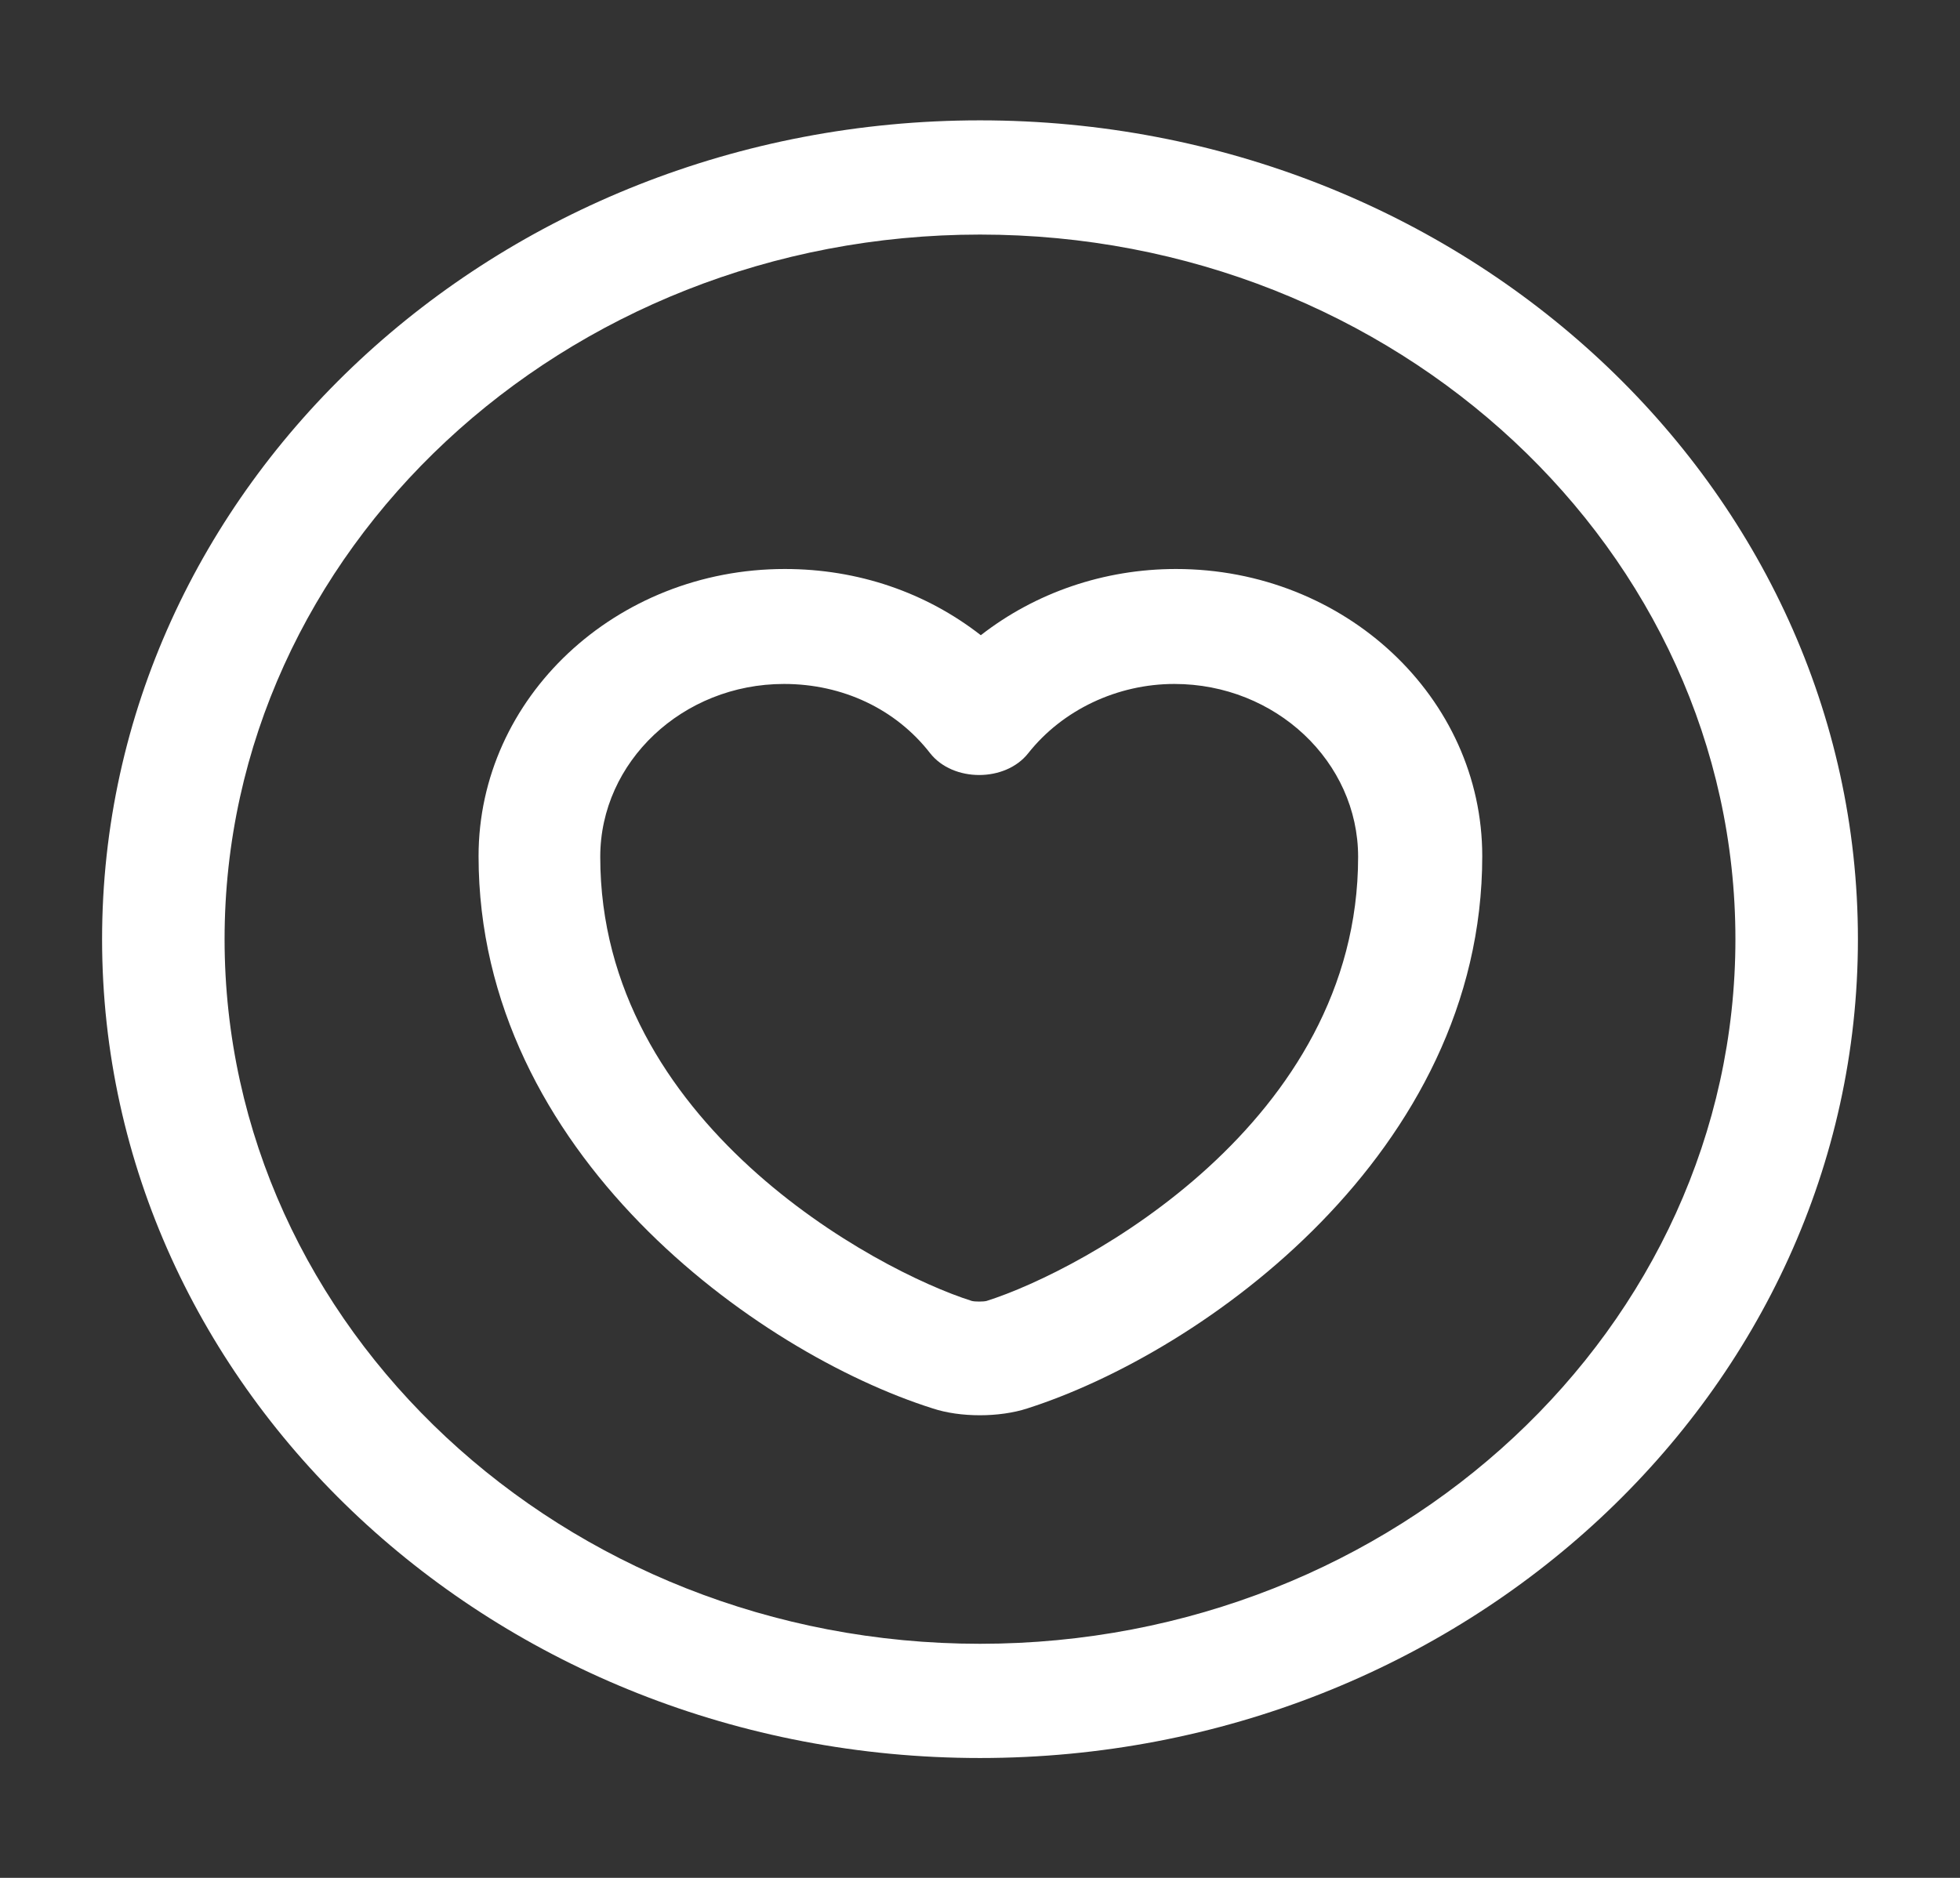 <svg
            width="24"
            height="23"
            viewBox="0 0 24 23"
            fill="none"
            xmlns="http://www.w3.org/2000/svg"
          >
            <rect x="0" y="0" width="24" height="23" fill="#333333" stroke="none"/>
            <path
              d="M12 21.532C6.07 21.532 1.25 17.035 1.25 11.503C1.25 5.97 6.07 1.474 12 1.474C17.93 1.474 22.75 5.97 22.75 11.503C22.75 17.035 17.93 21.532 12 21.532ZM12 2.873C6.9 2.873 2.75 6.745 2.75 11.503C2.75 16.261 6.9 20.133 12 20.133C17.1 20.133 21.25 16.261 21.25 11.503C21.25 6.745 17.1 2.873 12 2.873Z"
              fill="white"
            />
            <path
              d="M12 17.334C11.79 17.334 11.59 17.306 11.42 17.25C9.27 16.569 5.86 14.124 5.86 10.486C5.86 8.545 7.54 6.969 9.61 6.969C10.51 6.969 11.34 7.258 12.01 7.78C12.68 7.258 13.52 6.969 14.4 6.969C16.47 6.969 18.15 8.545 18.15 10.486C18.15 14.115 14.74 16.559 12.58 17.25C12.41 17.306 12.2 17.334 12 17.334ZM9.6 8.377C8.36 8.377 7.35 9.329 7.35 10.495C7.35 13.751 10.72 15.561 11.9 15.934C11.94 15.944 12.04 15.944 12.08 15.934C13.26 15.561 16.63 13.751 16.63 10.495C16.63 9.329 15.62 8.377 14.38 8.377C13.68 8.377 13.01 8.695 12.59 9.226C12.31 9.581 11.67 9.581 11.39 9.226C10.97 8.685 10.32 8.377 9.6 8.377Z"
              fill="white"
            />
          </svg>